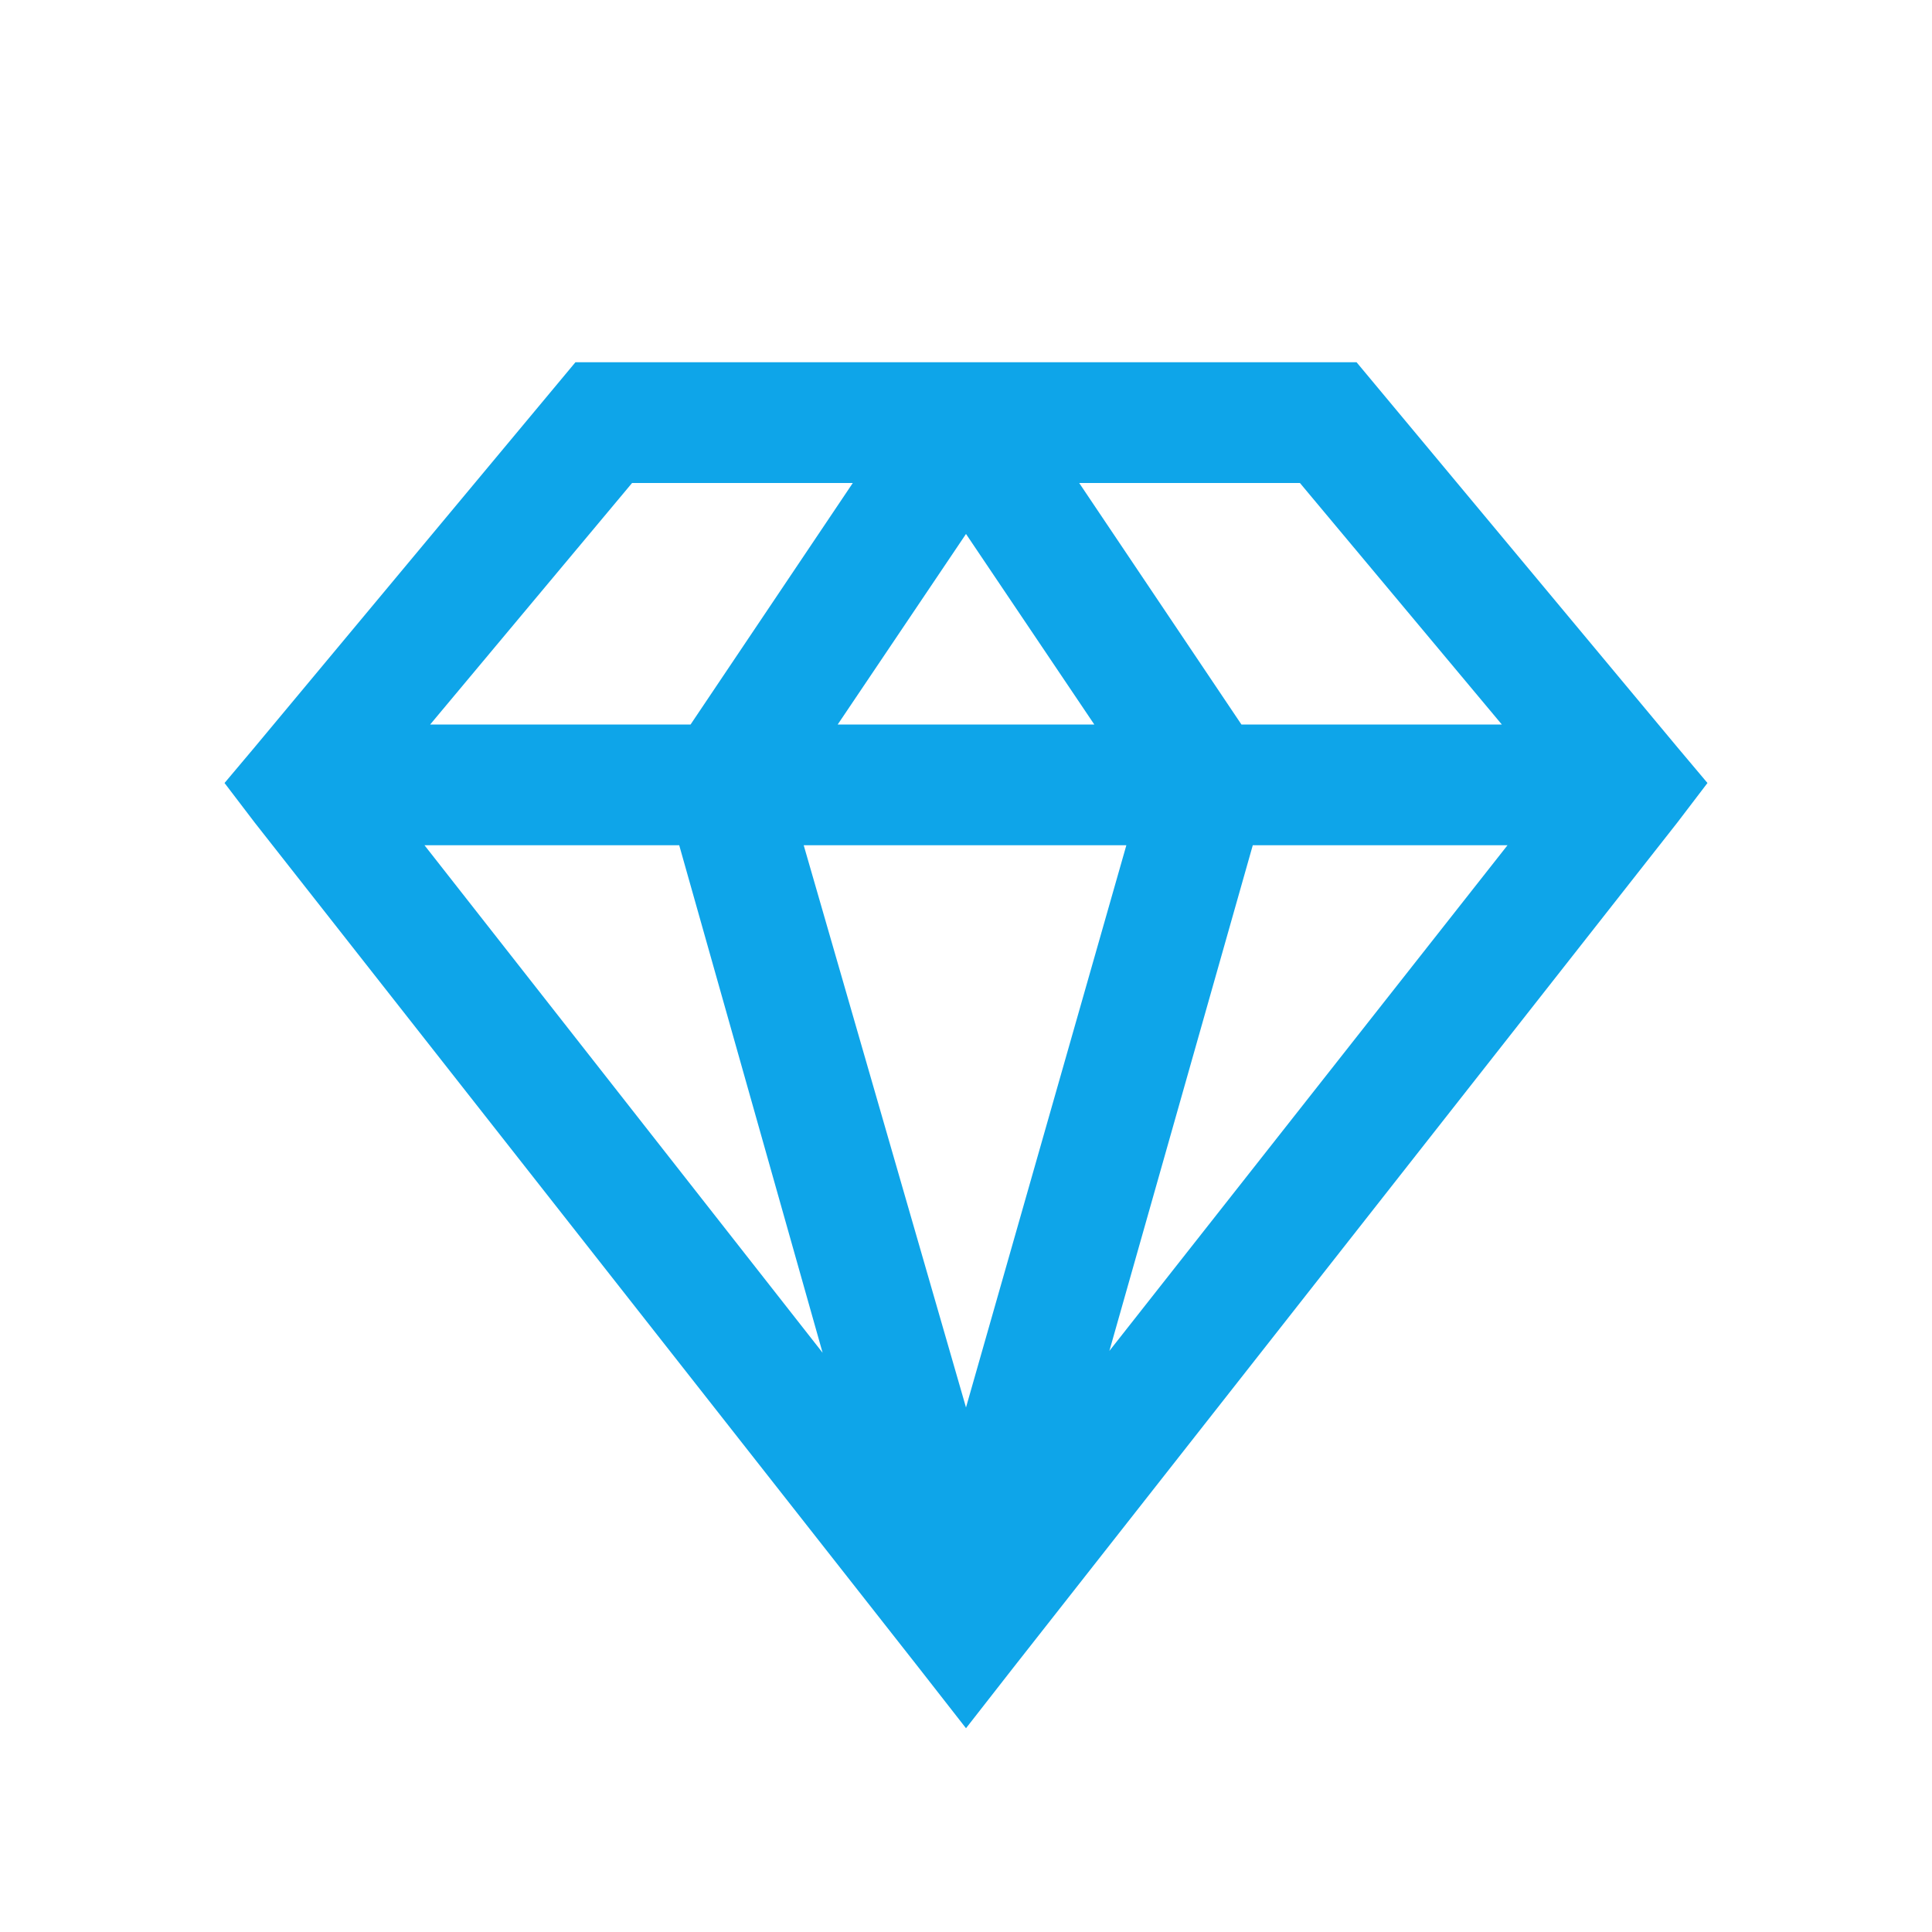 <?xml version="1.0" encoding="utf-8"?><!-- Uploaded to: SVG Repo, www.svgrepo.com, Generator: SVG Repo Mixer Tools -->
<svg fill="#0ea5e9" width="800px" height="800px" viewBox="0 0 32 32" xmlns="http://www.w3.org/2000/svg"><path d="M 9.531 6 L 4.219 12.375 L 3.719 12.969 L 4.219 13.625 L 15.219 27.625 L 16 28.625 L 16.781 27.625 L 27.781 13.625 L 28.281 12.969 L 27.781 12.375 L 22.469 6 Z M 10.469 8 L 14.125 8 L 11.438 12 L 7.125 12 Z M 17.875 8 L 21.531 8 L 24.875 12 L 20.562 12 Z M 16 8.844 L 18.125 12 L 13.875 12 Z M 7.031 14 L 11.25 14 L 13.625 22.406 Z M 13.312 14 L 18.656 14 L 16 23.312 Z M 20.75 14 L 24.969 14 L 18.375 22.375 Z"/></svg>